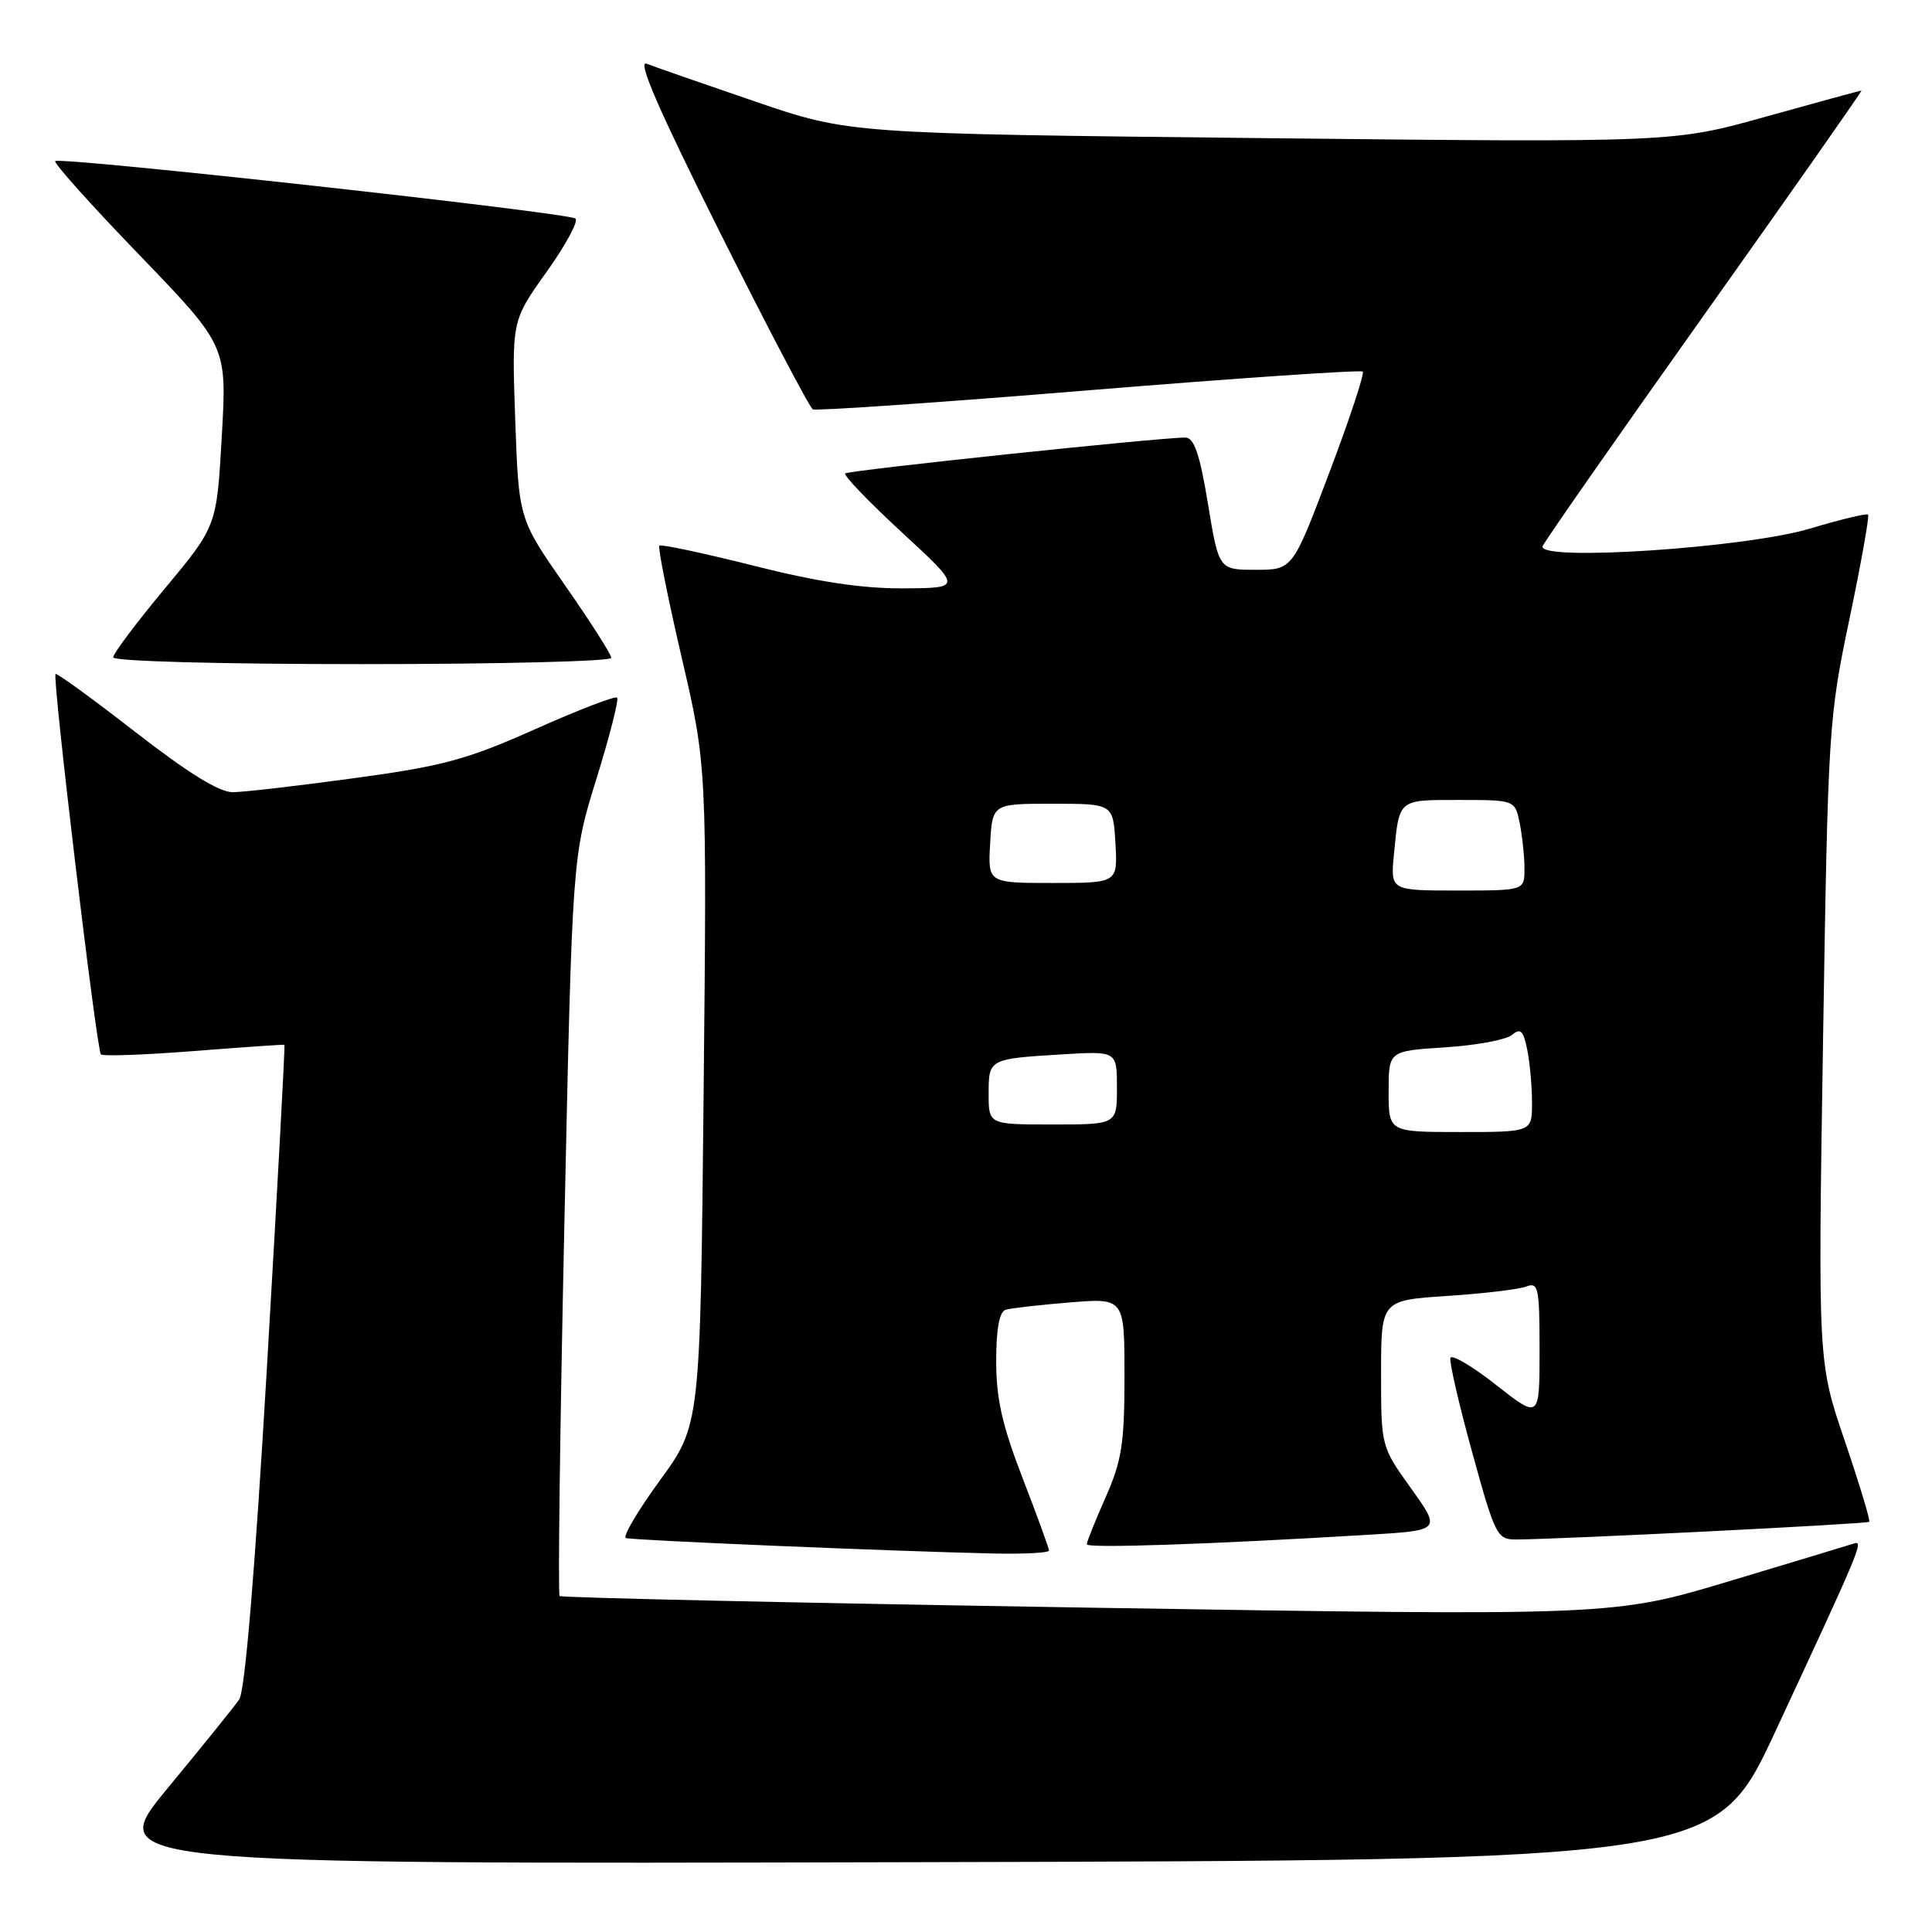 <?xml version="1.0" encoding="UTF-8" standalone="no"?>
<!DOCTYPE svg PUBLIC "-//W3C//DTD SVG 1.1//EN" "http://www.w3.org/Graphics/SVG/1.1/DTD/svg11.dtd" >
<svg xmlns="http://www.w3.org/2000/svg" xmlns:xlink="http://www.w3.org/1999/xlink" version="1.1" viewBox="0 0 256 256">
 <g >
 <path fill="currentColor"
d=" M 235.21 229.50 C 246.50 205.25 246.99 204.08 245.67 204.52 C 245.02 204.73 237.58 206.98 229.13 209.52 C 213.76 214.13 213.76 214.13 144.16 213.02 C 105.88 212.40 74.38 211.71 74.15 211.48 C 73.92 211.25 74.20 189.11 74.78 162.28 C 75.83 113.50 75.83 113.50 79.03 103.20 C 80.79 97.53 82.02 92.69 81.77 92.44 C 81.52 92.18 76.63 94.07 70.91 96.62 C 61.88 100.65 58.71 101.51 47.00 103.10 C 39.58 104.12 32.31 104.96 30.86 104.97 C 29.07 104.99 24.95 102.45 17.94 97.00 C 12.29 92.61 7.52 89.14 7.36 89.31 C 6.91 89.76 12.80 139.13 13.37 139.71 C 13.65 139.98 19.19 139.78 25.68 139.27 C 32.18 138.76 37.58 138.39 37.69 138.44 C 37.79 138.50 36.75 157.66 35.38 181.02 C 33.77 208.40 32.46 224.11 31.69 225.20 C 31.04 226.14 26.77 231.43 22.20 236.96 C 13.91 247.01 13.91 247.01 120.60 246.75 C 227.29 246.50 227.29 246.50 235.21 229.50 Z  M 139.00 205.46 C 139.00 205.17 137.43 200.85 135.50 195.86 C 132.80 188.88 132.00 185.33 132.00 180.37 C 132.00 176.10 132.42 173.81 133.25 173.55 C 133.94 173.34 137.76 172.90 141.75 172.58 C 149.00 171.99 149.00 171.99 149.00 182.37 C 149.00 191.27 148.64 193.56 146.50 198.40 C 145.12 201.51 144.00 204.32 144.00 204.63 C 144.00 205.18 160.34 204.63 181.23 203.37 C 190.96 202.79 190.96 202.79 186.98 197.23 C 183.00 191.67 183.00 191.67 183.00 181.99 C 183.00 172.30 183.00 172.30 191.75 171.72 C 196.56 171.41 201.29 170.84 202.25 170.47 C 203.84 169.85 204.00 170.63 204.00 178.91 C 204.00 188.03 204.00 188.03 198.25 183.52 C 195.09 181.03 192.36 179.42 192.19 179.93 C 192.02 180.44 193.31 186.06 195.07 192.43 C 198.10 203.45 198.37 204.00 200.87 203.99 C 206.65 203.97 247.40 201.93 247.68 201.65 C 247.85 201.48 246.39 196.66 244.44 190.92 C 240.89 180.50 240.89 180.50 241.56 138.00 C 242.22 96.51 242.30 95.18 245.06 82.03 C 246.61 74.62 247.72 68.39 247.53 68.19 C 247.33 68.00 243.87 68.83 239.83 70.04 C 231.29 72.61 203.62 74.43 204.41 72.37 C 204.65 71.74 214.31 57.91 225.88 41.62 C 237.45 25.33 246.80 12.00 246.65 12.00 C 246.49 12.00 240.83 13.55 234.05 15.44 C 221.74 18.89 221.74 18.89 167.12 18.30 C 112.50 17.71 112.50 17.71 100.00 13.43 C 93.12 11.08 86.68 8.84 85.68 8.44 C 84.40 7.94 87.31 14.63 95.39 30.78 C 101.74 43.46 107.28 54.02 107.71 54.24 C 108.15 54.46 124.61 53.33 144.31 51.71 C 164.00 50.10 180.32 48.99 180.57 49.24 C 180.82 49.49 178.84 55.50 176.15 62.60 C 171.28 75.50 171.28 75.50 166.39 75.50 C 161.50 75.50 161.50 75.50 160.06 66.75 C 158.97 60.13 158.23 57.99 157.06 57.98 C 153.96 57.94 112.49 62.31 112.00 62.73 C 111.73 62.97 115.10 66.48 119.50 70.54 C 127.50 77.92 127.50 77.92 119.69 77.96 C 114.19 77.99 108.32 77.10 99.82 74.95 C 93.19 73.28 87.58 72.09 87.37 72.30 C 87.15 72.52 88.48 79.17 90.32 87.10 C 93.67 101.50 93.67 101.50 93.23 145.16 C 92.79 188.82 92.79 188.82 87.44 196.16 C 84.50 200.20 82.47 203.63 82.94 203.80 C 83.81 204.10 118.79 205.57 131.75 205.85 C 135.74 205.93 139.00 205.76 139.00 205.46 Z  M 81.00 87.17 C 81.00 86.72 78.24 82.39 74.87 77.56 C 68.74 68.77 68.74 68.77 68.27 55.63 C 67.81 42.50 67.81 42.50 72.41 36.05 C 74.94 32.51 76.67 29.31 76.25 28.96 C 75.34 28.18 7.93 20.73 7.32 21.35 C 7.08 21.59 12.10 27.19 18.48 33.80 C 30.07 45.83 30.07 45.83 29.39 57.77 C 28.72 69.72 28.72 69.72 21.86 77.96 C 18.09 82.49 15.00 86.60 15.00 87.10 C 15.00 87.62 29.07 88.00 48.00 88.00 C 66.15 88.00 81.00 87.63 81.00 87.17 Z  M 184.00 144.63 C 184.00 139.26 184.00 139.26 191.46 138.78 C 195.57 138.52 199.56 137.78 200.34 137.14 C 201.48 136.18 201.86 136.55 202.37 139.11 C 202.72 140.84 203.00 143.99 203.00 146.12 C 203.00 150.00 203.00 150.00 193.50 150.00 C 184.00 150.00 184.00 150.00 184.00 144.63 Z  M 131.00 144.97 C 131.00 140.31 131.02 140.30 140.75 139.71 C 148.00 139.27 148.00 139.27 148.00 144.13 C 148.00 149.00 148.00 149.00 139.50 149.00 C 131.00 149.00 131.00 149.00 131.00 144.97 Z  M 184.70 113.25 C 185.42 105.81 185.19 106.00 193.34 106.00 C 200.75 106.00 200.75 106.00 201.38 109.12 C 201.72 110.84 202.00 113.54 202.00 115.12 C 202.00 118.00 202.00 118.00 193.12 118.00 C 184.25 118.00 184.25 118.00 184.70 113.25 Z  M 131.20 111.75 C 131.50 106.50 131.50 106.50 139.50 106.50 C 147.50 106.50 147.50 106.50 147.80 111.75 C 148.10 117.00 148.10 117.00 139.50 117.00 C 130.90 117.00 130.90 117.00 131.20 111.75 Z "/>
</g>
</svg>